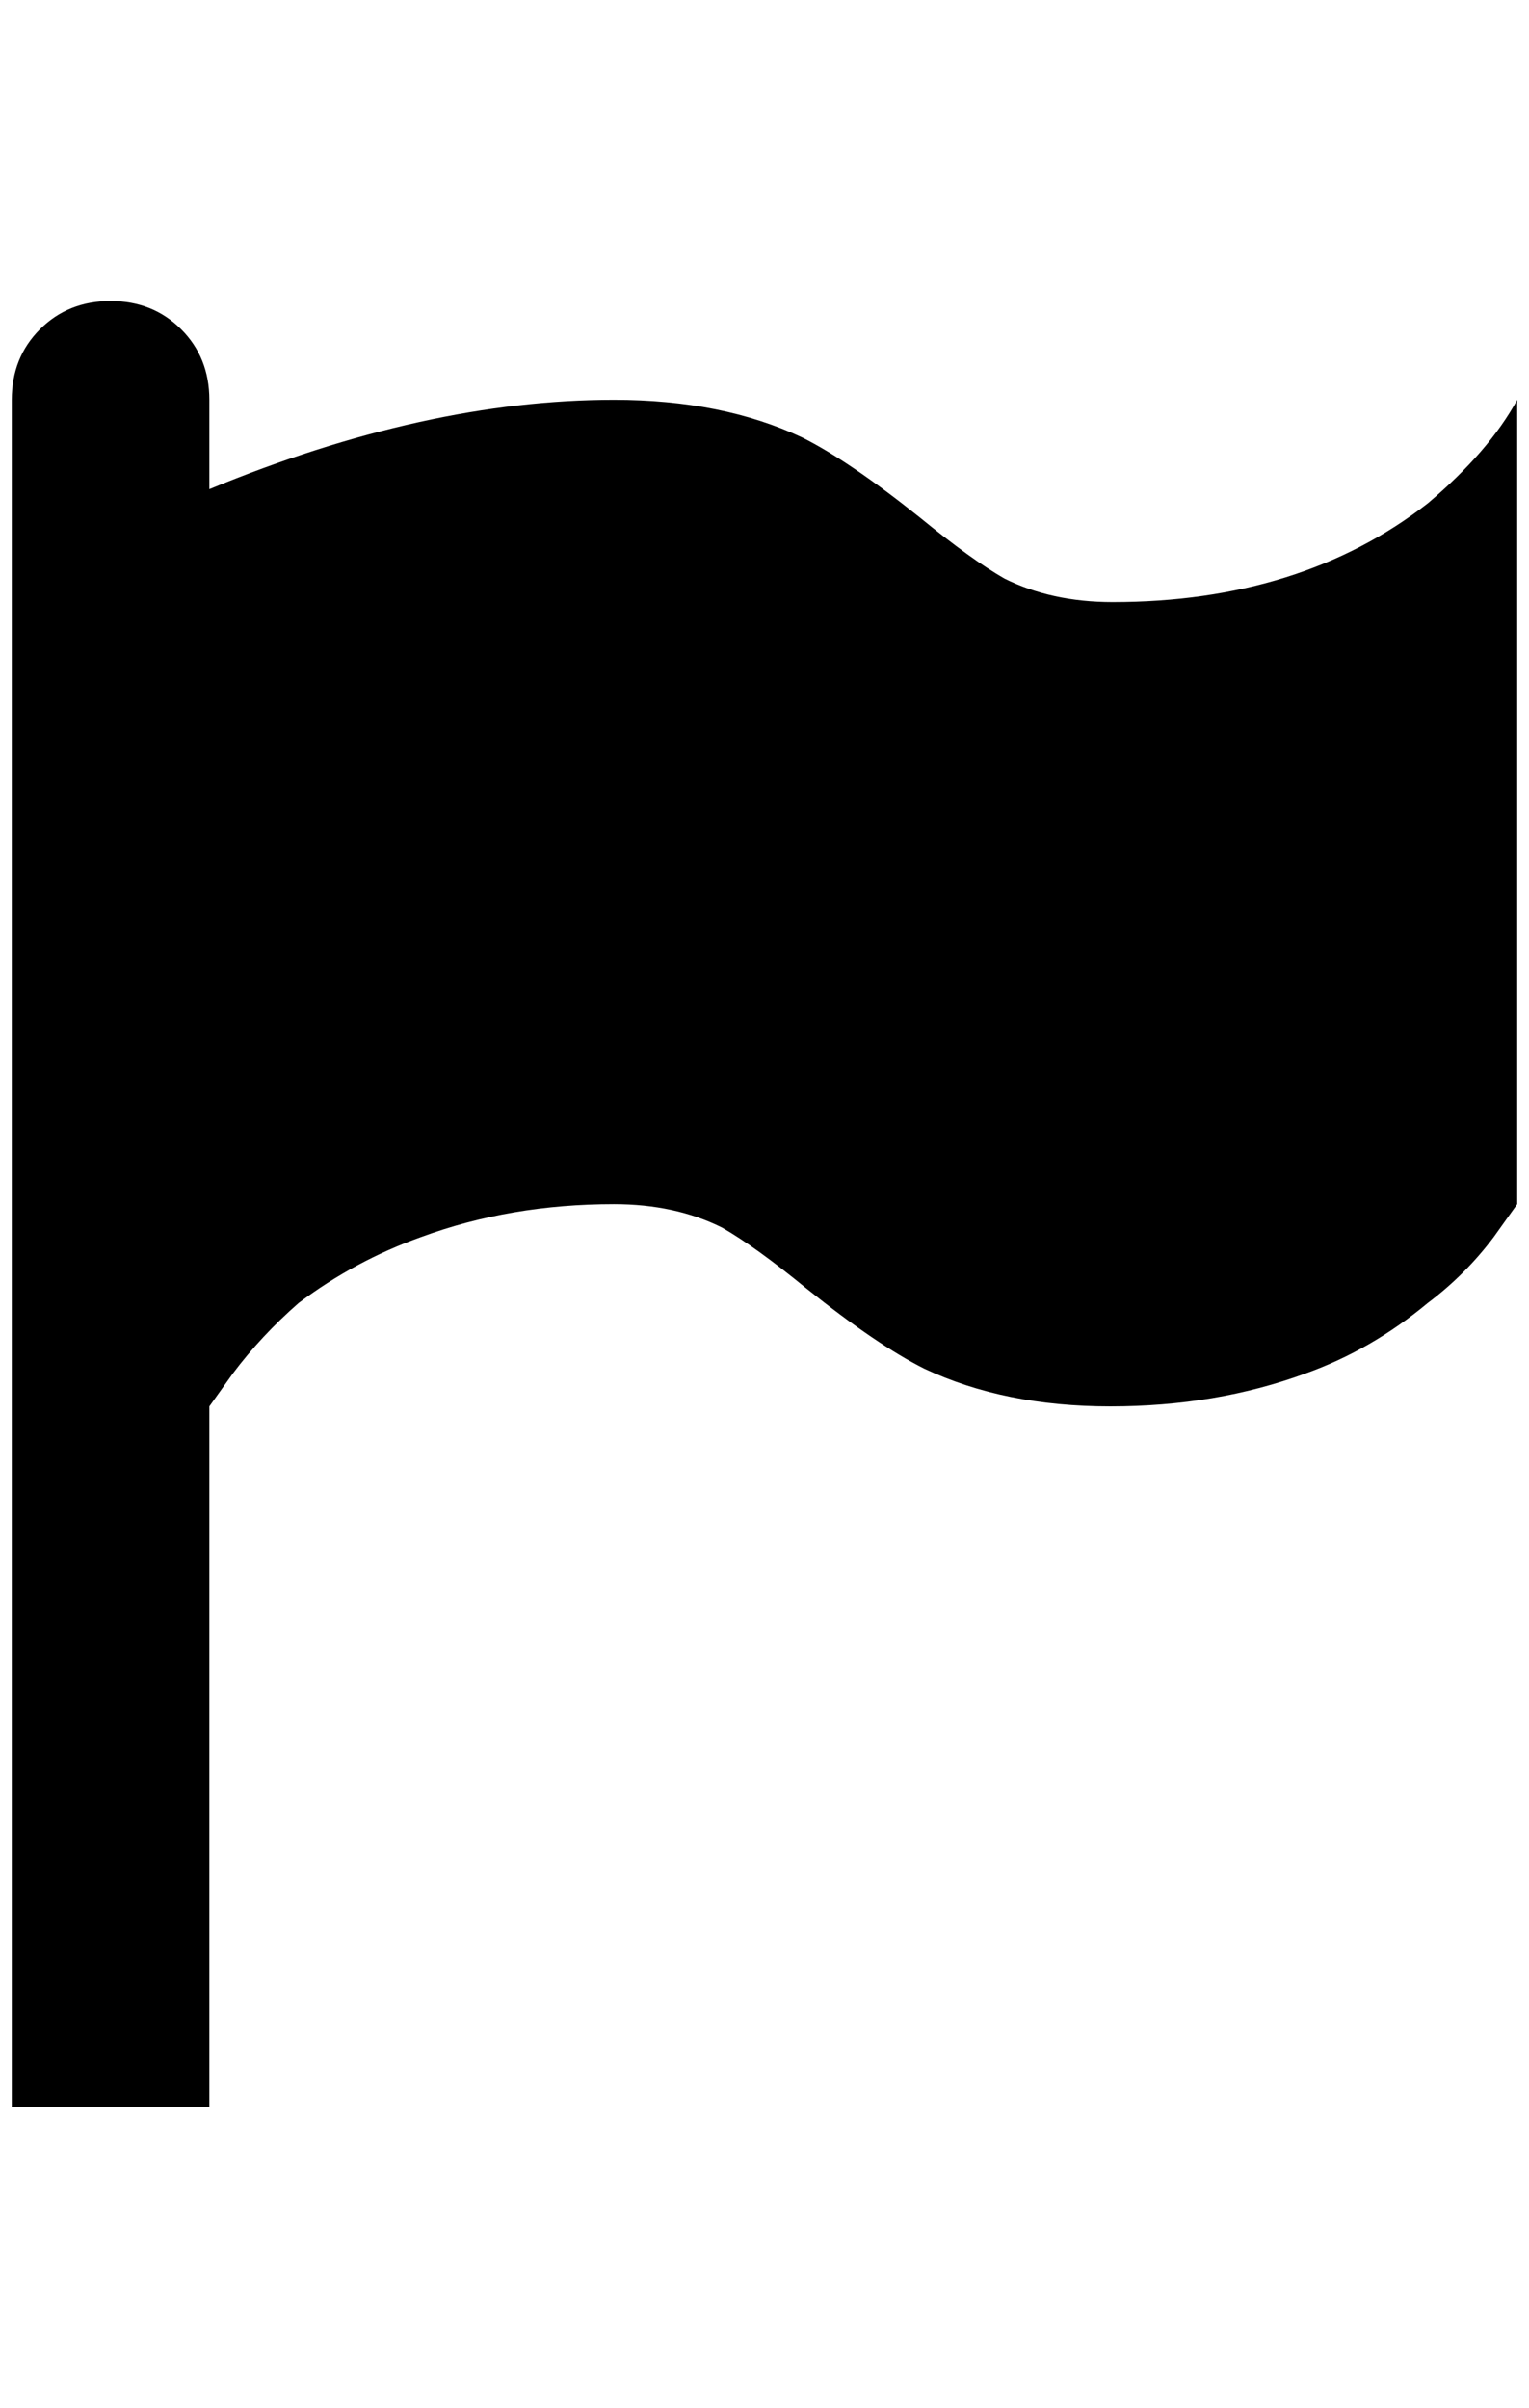 <?xml version="1.0" standalone="no"?>
<!DOCTYPE svg PUBLIC "-//W3C//DTD SVG 1.1//EN" "http://www.w3.org/Graphics/SVG/1.1/DTD/svg11.dtd" >
<svg xmlns="http://www.w3.org/2000/svg" xmlns:xlink="http://www.w3.org/1999/xlink" version="1.1" viewBox="-10 0 1300 2048">
   <path fill="currentColor"
d="M84 256q36 0 60 24t24 60v76q184 -76 344 -76q92 0 160 32q40 20 100 68q44 36 72 52q40 20 92 20q160 0 268 -84q52 -44 76 -88v684l-20 28q-24 32 -56 56q-48 40 -104 60q-76 28 -166 28t-158 -32q-40 -20 -100 -68q-44 -36 -72 -52q-40 -20 -92 -20q-88 0 -164 28
q-56 20 -104 56q-32 28 -56 60l-20 28v596h-168v-1452q0 -36 24 -60t60 -24z" />
</svg>
